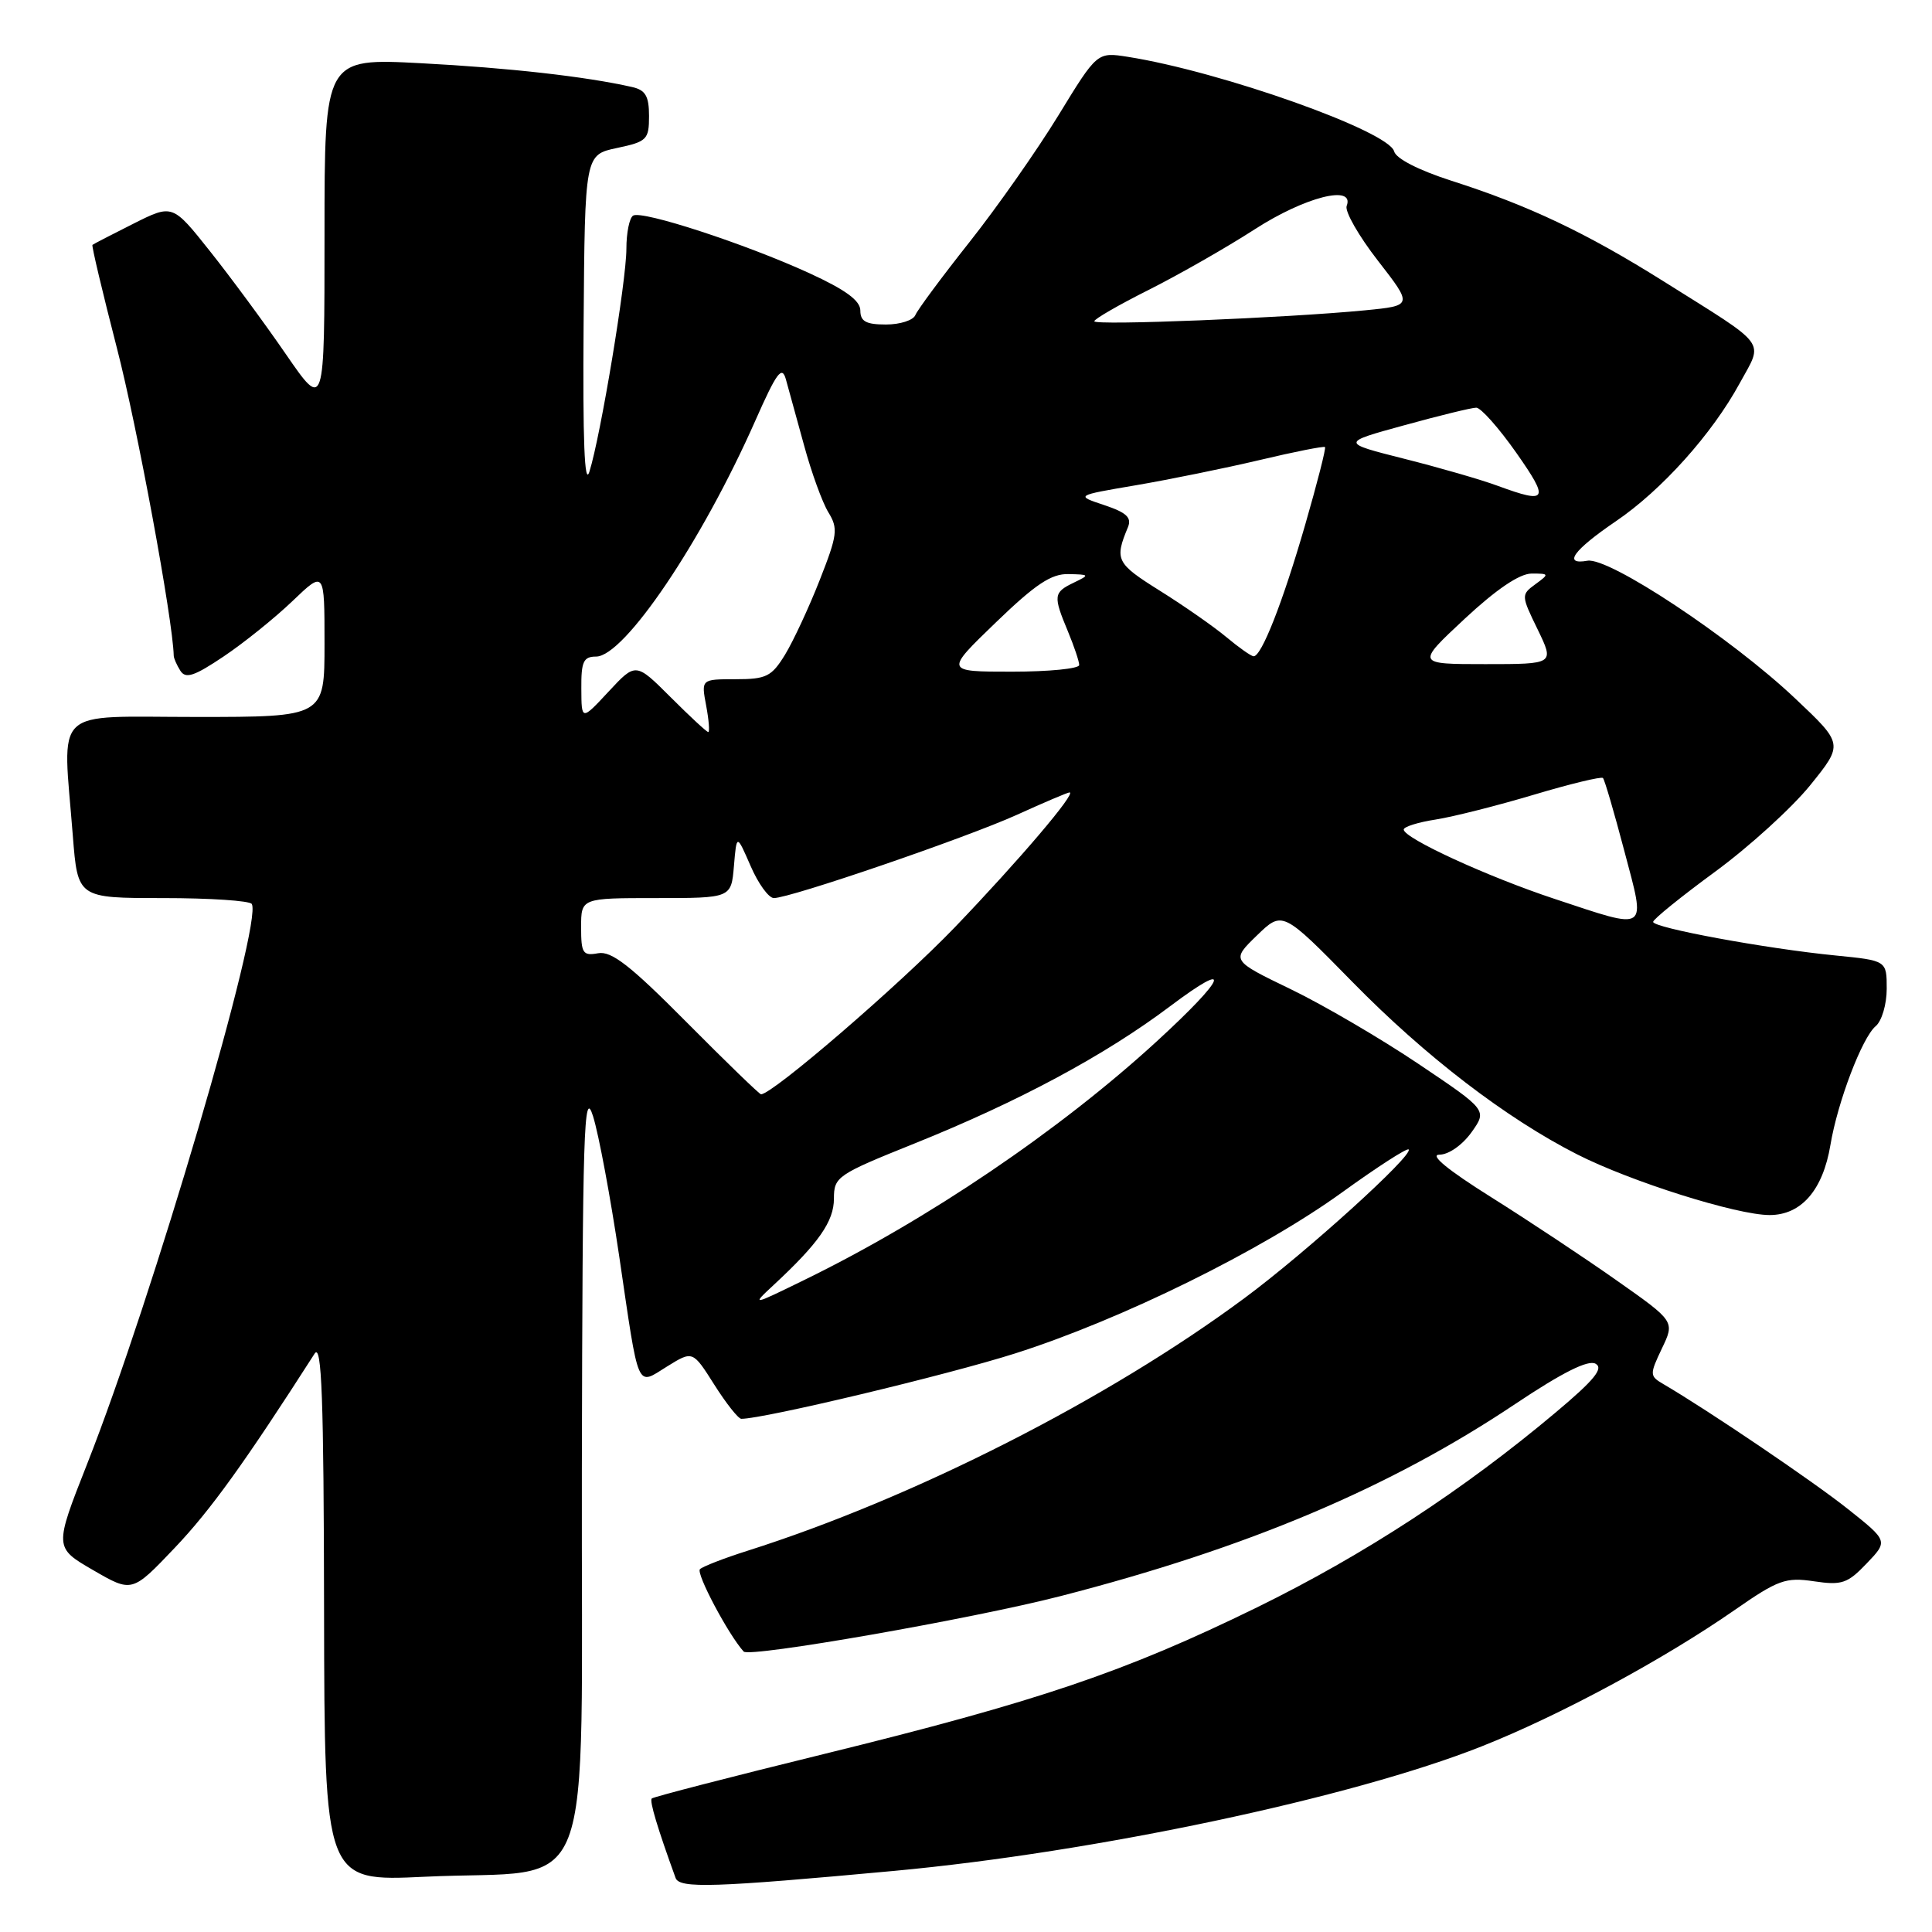 <?xml version="1.0" encoding="UTF-8" standalone="no"?>
<!DOCTYPE svg PUBLIC "-//W3C//DTD SVG 1.1//EN" "http://www.w3.org/Graphics/SVG/1.1/DTD/svg11.dtd" >
<svg xmlns="http://www.w3.org/2000/svg" xmlns:xlink="http://www.w3.org/1999/xlink" version="1.1" viewBox="0 0 256 256">
 <g >
 <path fill="currentColor"
d=" M 118.50 247.90 C 145.05 245.44 179.13 238.22 196.31 231.41 C 206.66 227.31 220.39 219.91 229.86 213.33 C 235.61 209.33 236.62 208.97 240.36 209.53 C 244.05 210.08 244.81 209.82 247.34 207.17 C 250.19 204.19 250.19 204.19 244.84 199.94 C 240.25 196.29 226.42 186.92 220.39 183.39 C 218.58 182.33 218.57 182.13 220.21 178.68 C 221.93 175.09 221.93 175.09 214.21 169.66 C 209.97 166.67 202.47 161.70 197.55 158.61 C 191.83 155.02 189.37 153.00 190.73 153.00 C 191.95 153.00 193.76 151.73 194.97 150.05 C 197.07 147.10 197.07 147.10 187.98 140.99 C 182.98 137.63 175.35 133.16 171.02 131.07 C 163.14 127.26 163.14 127.26 166.54 123.96 C 169.94 120.67 169.94 120.67 179.22 130.13 C 188.87 139.98 199.59 148.19 209.00 152.97 C 216.09 156.57 230.14 161.00 234.48 161.00 C 238.68 161.00 241.54 157.70 242.54 151.72 C 243.49 146.01 246.75 137.46 248.54 135.97 C 249.34 135.30 250.00 133.08 250.00 131.02 C 250.00 127.28 250.00 127.28 243.25 126.61 C 233.99 125.70 218.99 122.93 219.05 122.15 C 219.07 121.79 222.77 118.80 227.27 115.50 C 231.77 112.20 237.43 107.05 239.86 104.05 C 244.27 98.59 244.27 98.59 237.87 92.55 C 229.40 84.54 213.19 73.79 210.34 74.30 C 207.04 74.89 208.47 72.91 214.11 69.07 C 220.19 64.94 226.86 57.50 230.51 50.80 C 233.67 45.01 234.49 46.11 220.50 37.32 C 210.20 30.85 202.57 27.23 192.32 23.95 C 188.00 22.56 184.98 21.02 184.73 20.06 C 184.02 17.37 161.80 9.48 149.44 7.53 C 145.38 6.89 145.38 6.89 140.25 15.28 C 137.43 19.89 132.12 27.46 128.46 32.08 C 124.79 36.71 121.57 41.06 121.29 41.75 C 121.01 42.44 119.26 43.00 117.39 43.00 C 114.76 43.00 114.00 42.59 114.00 41.15 C 114.00 39.83 112.04 38.40 107.25 36.20 C 98.76 32.31 85.07 27.84 83.89 28.57 C 83.40 28.87 83.00 30.85 83.00 32.96 C 83.00 37.20 79.59 57.77 78.10 62.50 C 77.45 64.55 77.21 58.34 77.33 43.00 C 77.50 20.51 77.50 20.51 81.75 19.61 C 85.72 18.77 86.00 18.50 86.00 15.38 C 86.00 12.73 85.53 11.93 83.75 11.53 C 77.63 10.14 67.42 8.99 55.83 8.38 C 43.00 7.70 43.00 7.70 43.00 31.03 C 43.00 54.36 43.00 54.36 37.88 46.93 C 35.07 42.84 30.54 36.70 27.81 33.27 C 22.86 27.04 22.86 27.04 17.68 29.64 C 14.83 31.07 12.39 32.33 12.25 32.45 C 12.12 32.56 13.58 38.71 15.49 46.12 C 18.17 56.46 22.90 82.10 23.02 86.87 C 23.02 87.22 23.42 88.12 23.90 88.88 C 24.60 89.98 25.74 89.60 29.64 86.98 C 32.31 85.19 36.41 81.89 38.75 79.65 C 43.00 75.58 43.00 75.58 43.00 85.29 C 43.00 95.00 43.00 95.00 26.00 95.00 C 6.65 95.00 8.30 93.40 9.65 110.75 C 10.30 119.00 10.30 119.00 21.59 119.00 C 27.80 119.00 33.10 119.35 33.36 119.78 C 34.85 122.19 20.19 172.09 11.55 193.97 C 7.18 205.06 7.18 205.06 12.34 208.05 C 17.50 211.04 17.50 211.04 23.16 205.09 C 27.89 200.12 32.43 193.81 41.69 179.36 C 42.63 177.90 42.90 185.24 42.94 213.40 C 43.00 249.31 43.00 249.31 56.25 248.68 C 79.41 247.57 76.98 253.85 77.10 194.70 C 77.19 149.60 77.36 144.02 78.58 147.90 C 79.34 150.32 80.89 158.65 82.04 166.40 C 84.72 184.60 84.28 183.61 88.40 181.06 C 91.79 178.96 91.79 178.96 94.65 183.48 C 96.22 185.96 97.83 188.00 98.23 188.00 C 101.18 188.01 125.54 182.19 134.50 179.34 C 148.61 174.85 167.20 165.69 177.87 157.97 C 182.48 154.64 186.43 152.09 186.65 152.31 C 187.35 153.02 173.06 165.97 164.91 172.00 C 146.83 185.41 121.08 198.50 99.00 205.50 C 95.97 206.46 93.16 207.55 92.75 207.92 C 92.18 208.44 96.51 216.60 98.54 218.84 C 99.30 219.67 128.75 214.52 140.50 211.50 C 165.32 205.11 184.17 197.15 200.80 186.02 C 207.04 181.85 210.44 180.15 211.42 180.70 C 212.52 181.31 211.25 182.86 206.18 187.12 C 193.93 197.42 180.73 206.04 166.55 212.99 C 149.08 221.54 137.58 225.44 109.12 232.43 C 96.81 235.45 86.57 238.10 86.36 238.31 C 86.04 238.63 87.12 242.24 89.52 248.84 C 90.03 250.26 94.59 250.11 118.50 247.90 Z  M 102.50 170.28 C 108.48 164.73 110.50 161.84 110.50 158.82 C 110.50 155.93 110.92 155.64 121.15 151.53 C 135.00 145.96 146.38 139.85 155.05 133.33 C 163.52 126.96 162.55 129.48 153.27 137.99 C 140.41 149.78 122.98 161.59 106.66 169.56 C 99.59 173.02 99.54 173.03 102.50 170.28 Z  M 90.98 135.45 C 83.53 127.94 81.02 125.98 79.25 126.31 C 77.23 126.68 77.00 126.32 77.00 122.86 C 77.00 119.00 77.00 119.00 86.94 119.00 C 96.89 119.00 96.89 119.00 97.25 114.75 C 97.61 110.50 97.61 110.50 99.46 114.75 C 100.47 117.09 101.86 119.00 102.54 119.00 C 104.72 119.00 128.00 111.02 134.76 107.96 C 138.34 106.33 141.48 105.00 141.72 105.00 C 142.69 105.00 135.04 113.99 126.51 122.88 C 119.16 130.52 102.36 145.00 100.84 145.00 C 100.63 145.00 96.19 140.70 90.98 135.45 Z  M 206.00 119.11 C 197.13 116.18 186.00 111.06 186.00 109.92 C 186.00 109.55 187.91 108.95 190.25 108.59 C 192.59 108.22 198.44 106.74 203.26 105.30 C 208.08 103.86 212.19 102.87 212.40 103.09 C 212.62 103.32 213.89 107.66 215.23 112.75 C 218.10 123.61 218.59 123.28 206.00 119.11 Z  M 88.86 92.38 C 84.24 87.77 84.24 87.77 80.65 91.63 C 77.05 95.50 77.05 95.50 77.03 91.25 C 77.00 87.67 77.31 87.00 78.98 87.00 C 82.72 87.00 92.99 71.79 100.08 55.75 C 102.91 49.35 103.61 48.40 104.13 50.25 C 104.48 51.49 105.56 55.42 106.54 59.00 C 107.51 62.58 108.96 66.57 109.76 67.88 C 111.08 70.03 110.97 70.88 108.61 76.88 C 107.18 80.52 105.11 84.96 104.02 86.75 C 102.24 89.65 101.54 90.00 97.47 90.00 C 92.91 90.00 92.91 90.00 93.57 93.50 C 93.93 95.42 94.05 97.00 93.85 97.00 C 93.64 97.00 91.40 94.92 88.86 92.38 Z  M 131.93 82.50 C 137.19 77.42 139.30 76.01 141.58 76.07 C 144.40 76.13 144.43 76.17 142.25 77.22 C 139.59 78.50 139.54 78.96 141.50 83.65 C 142.32 85.63 143.00 87.64 143.00 88.12 C 143.00 88.60 138.99 89.00 134.10 89.00 C 125.19 89.00 125.19 89.00 131.93 82.50 Z  M 194.07 82.00 C 198.28 78.08 201.34 76.01 202.94 76.00 C 205.29 76.00 205.31 76.05 203.45 77.41 C 201.55 78.80 201.55 78.90 203.75 83.41 C 205.97 88.00 205.97 88.00 196.81 88.00 C 187.64 88.00 187.64 88.00 194.07 82.00 Z  M 162.50 84.42 C 160.85 83.04 156.88 80.27 153.68 78.27 C 147.90 74.65 147.66 74.18 149.46 69.85 C 149.98 68.58 149.26 67.91 146.32 66.93 C 142.50 65.66 142.50 65.66 150.50 64.30 C 154.90 63.55 162.28 62.05 166.90 60.96 C 171.52 59.86 175.42 59.09 175.57 59.24 C 175.72 59.39 174.54 64.01 172.95 69.51 C 169.97 79.83 167.14 87.03 166.10 86.96 C 165.77 86.94 164.15 85.80 162.50 84.42 Z  M 198.50 64.39 C 196.30 63.57 190.71 61.96 186.07 60.79 C 177.64 58.66 177.64 58.66 186.07 56.35 C 190.71 55.07 195.00 54.02 195.61 54.02 C 196.21 54.01 198.60 56.70 200.92 60.00 C 205.34 66.30 205.06 66.80 198.50 64.39 Z  M 145.00 42.57 C 145.00 42.27 148.26 40.39 152.25 38.39 C 156.24 36.38 162.55 32.78 166.28 30.37 C 172.93 26.08 179.55 24.41 178.44 27.29 C 178.17 28.00 180.03 31.26 182.58 34.54 C 187.21 40.50 187.21 40.50 180.86 41.12 C 170.44 42.13 145.00 43.16 145.00 42.57 Z "/>
</g>
</svg>
